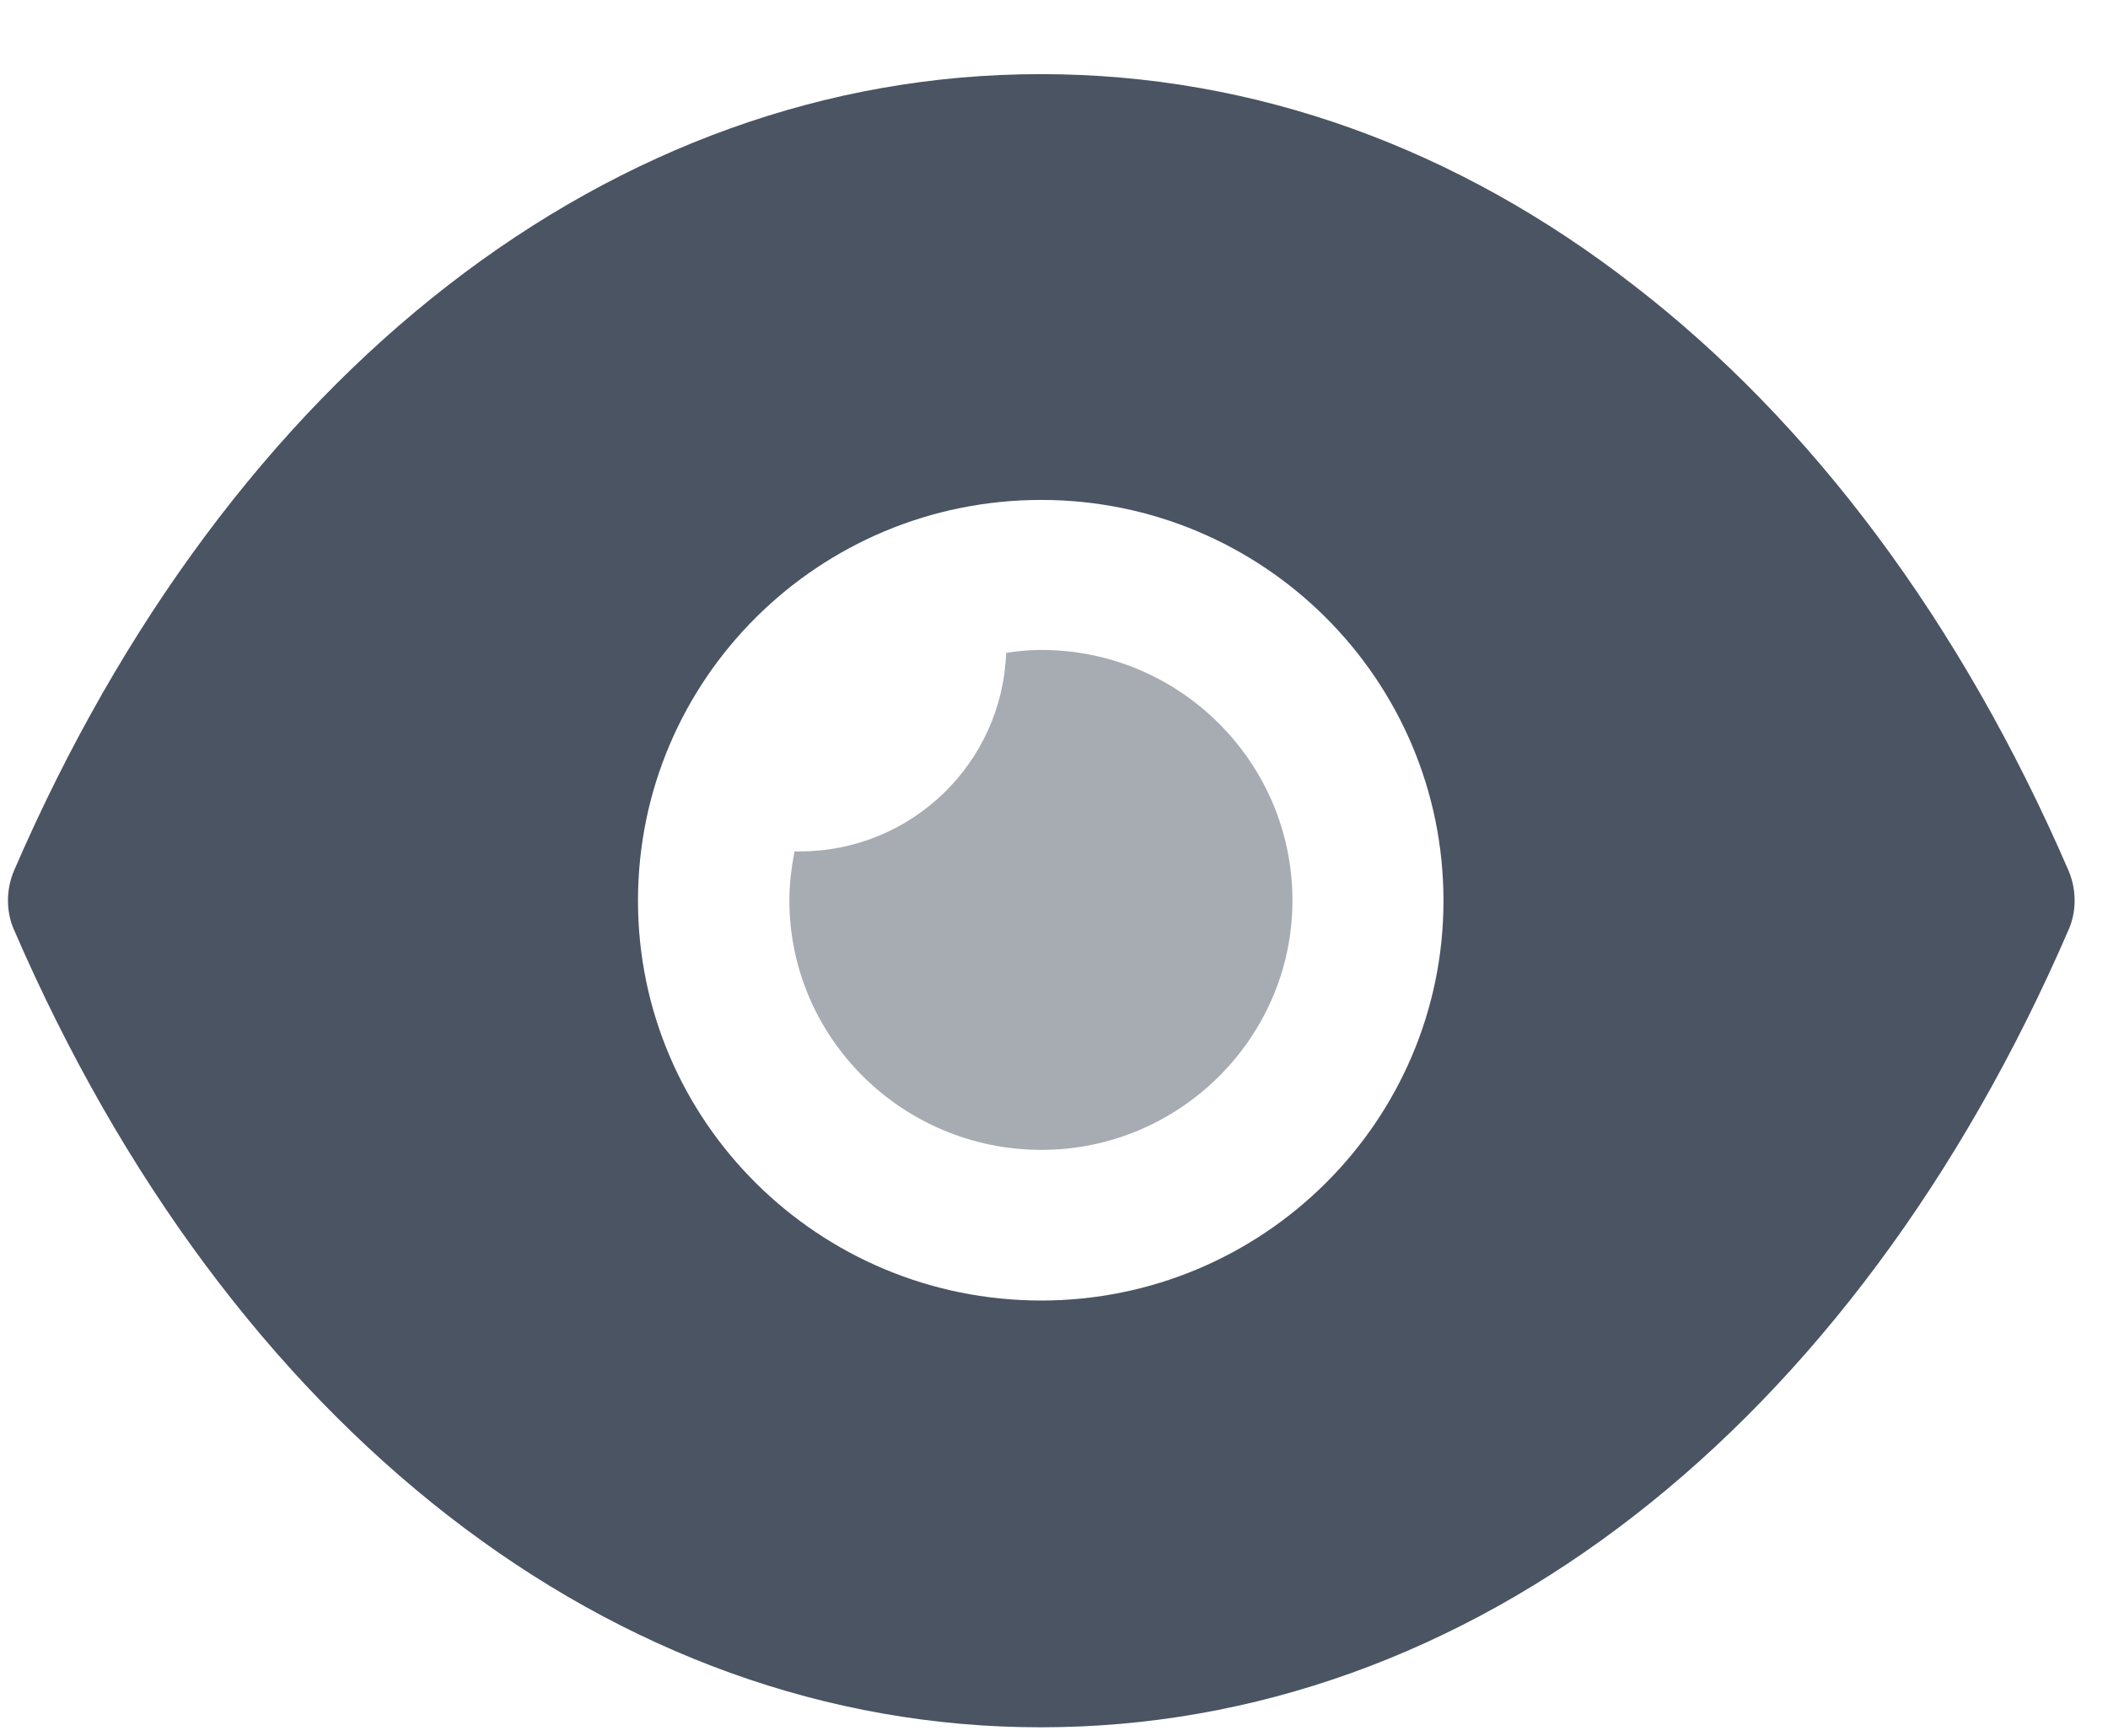 <svg width="17" height="14" viewBox="0 0 17 14" fill="none" xmlns="http://www.w3.org/2000/svg">
<path d="M8.397 0.598C10.121 0.598 11.755 1.196 13.178 2.303C14.601 3.401 15.812 5.01 16.682 7.022C16.747 7.175 16.747 7.353 16.682 7.499C14.942 11.523 11.845 13.931 8.397 13.931H8.389C4.95 13.931 1.853 11.523 0.113 7.499C0.048 7.353 0.048 7.175 0.113 7.022C1.853 2.997 4.95 0.598 8.389 0.598H8.397ZM8.397 4.032C6.601 4.032 5.145 5.479 5.145 7.265C5.145 9.042 6.601 10.489 8.397 10.489C10.186 10.489 11.641 9.042 11.641 7.265C11.641 5.479 10.186 4.032 8.397 4.032Z" fill="#4A5463"></path>
<path opacity="0.4" d="M10.423 7.262C10.423 8.369 9.513 9.274 8.399 9.274C7.277 9.274 6.366 8.369 6.366 7.262C6.366 7.125 6.383 6.996 6.407 6.867H6.448C7.35 6.867 8.082 6.156 8.114 5.266C8.204 5.251 8.301 5.242 8.399 5.242C9.513 5.242 10.423 6.147 10.423 7.262Z" fill="#252F3F"></path>
</svg>